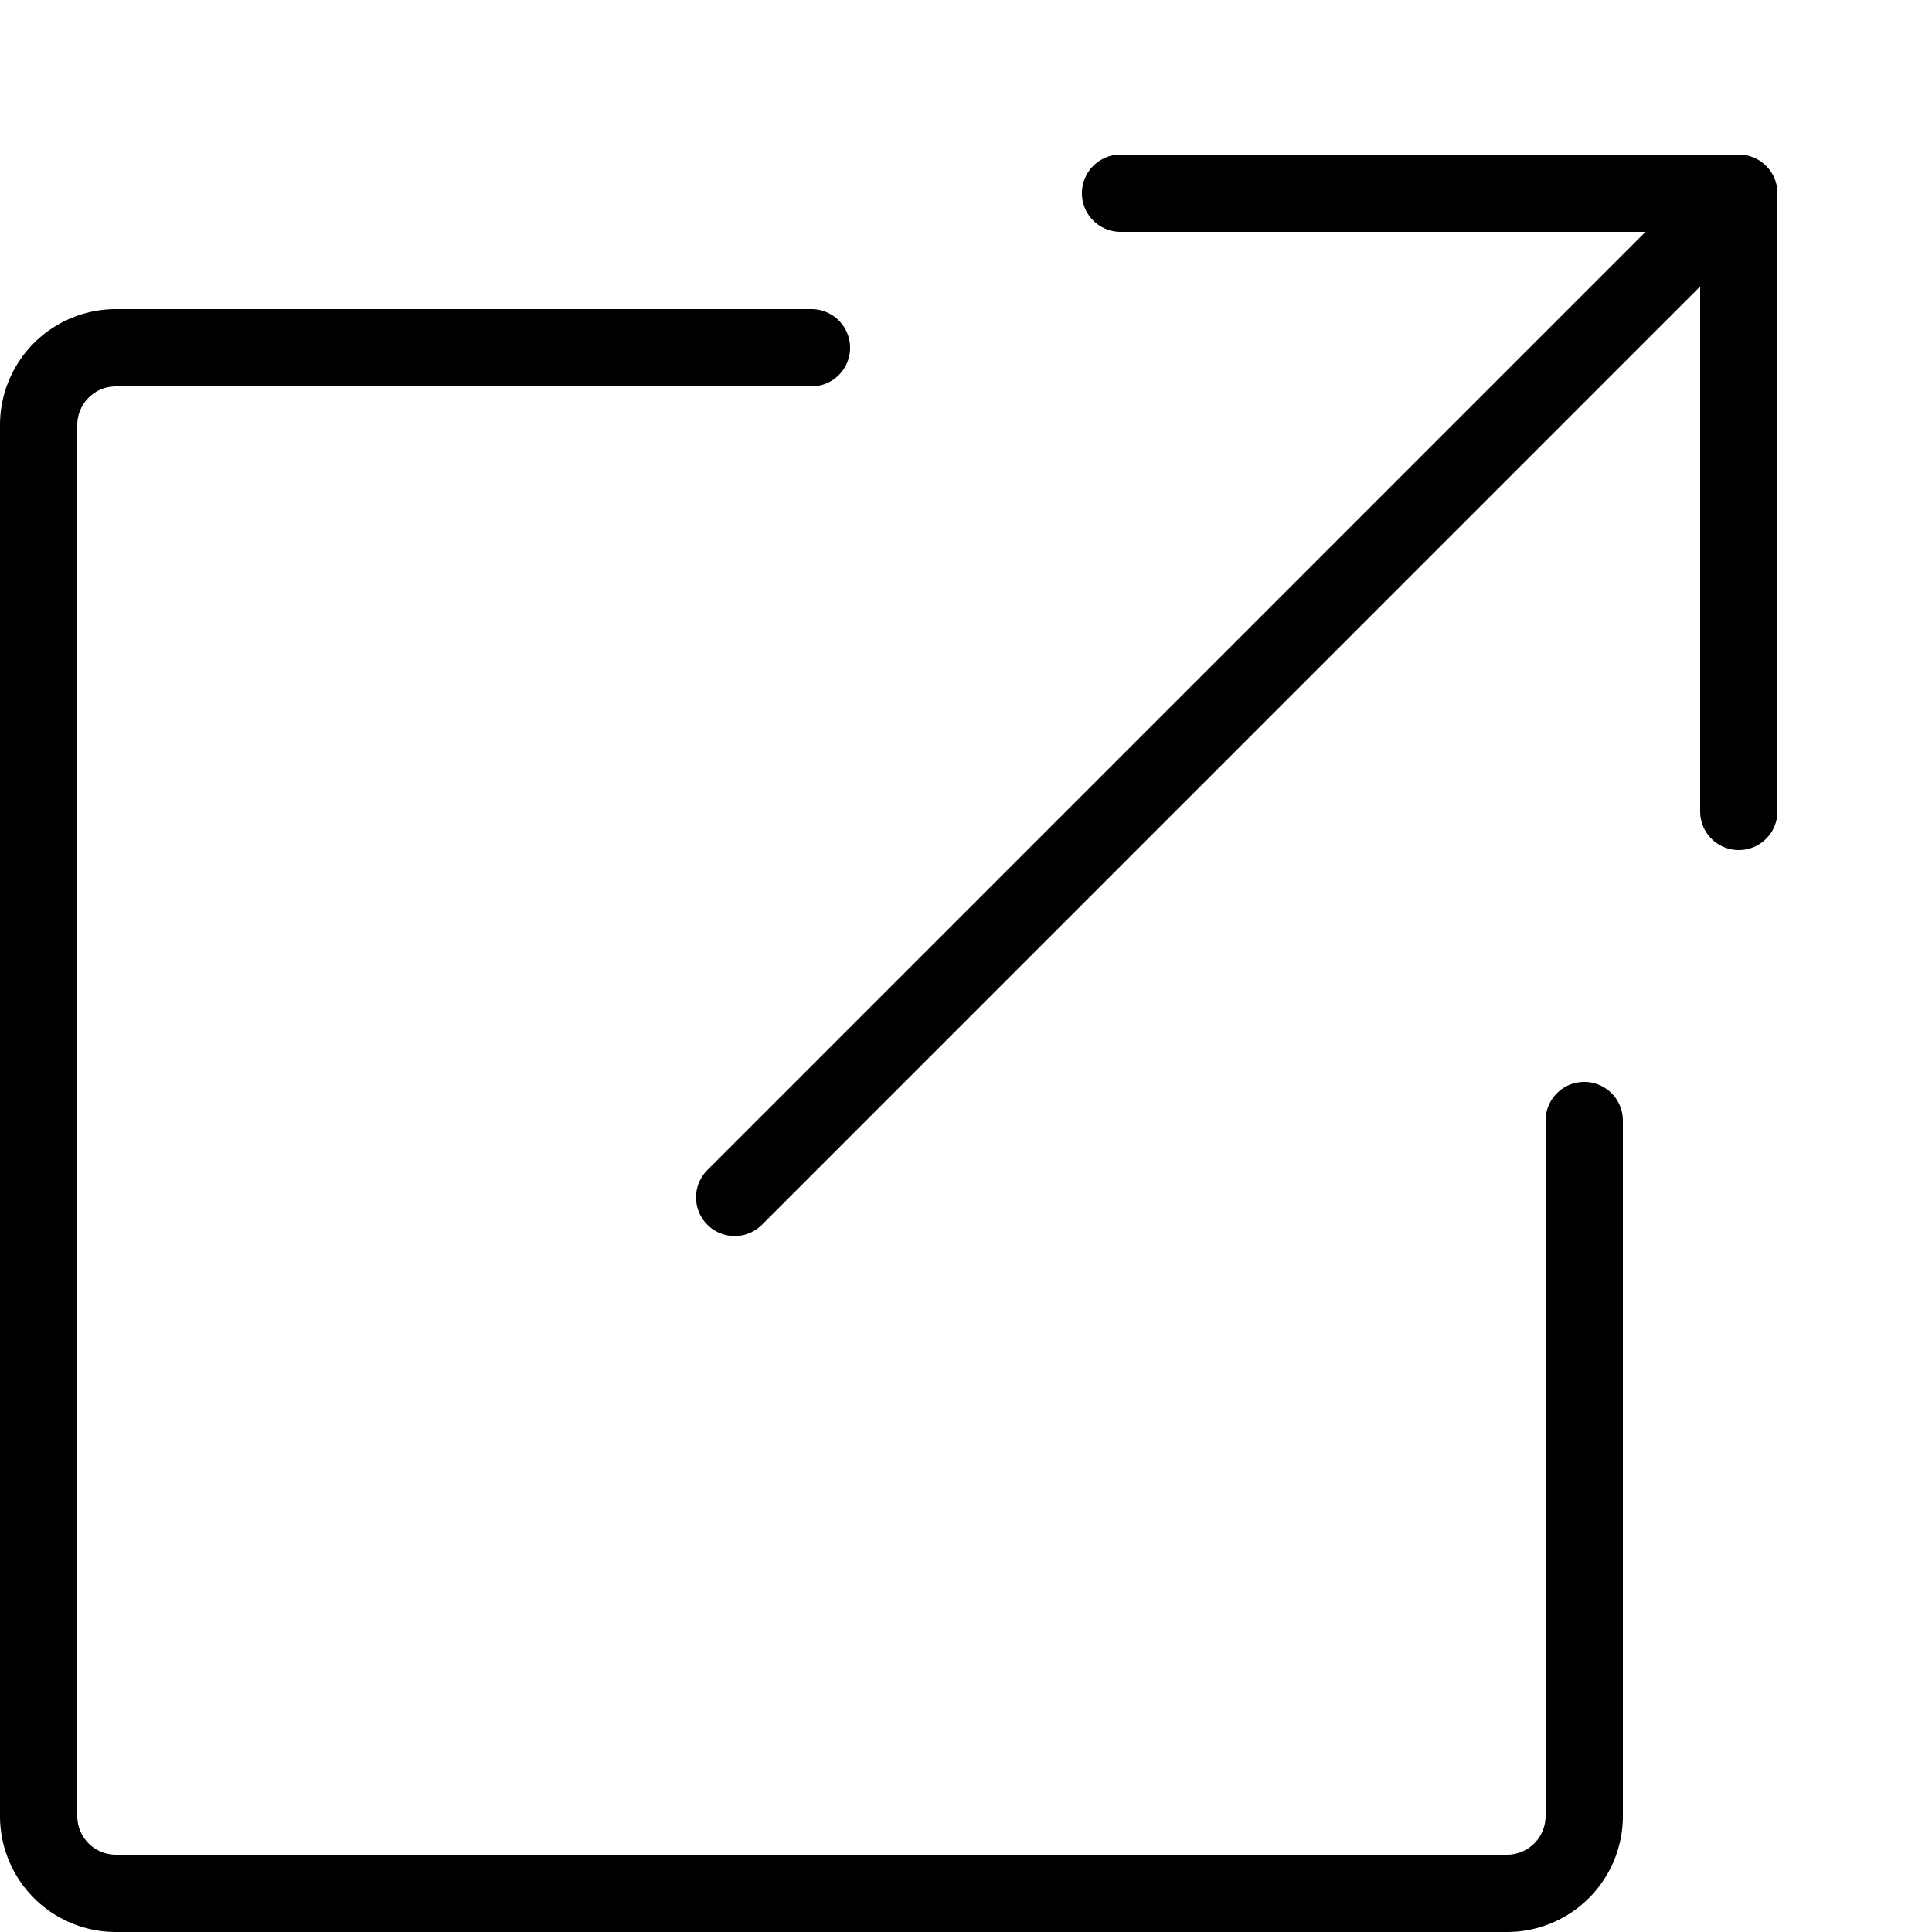 <svg xmlns="http://www.w3.org/2000/svg" viewBox="0 0 25 25">
    <g>
        <path d="M23,2.5v8a.5.5,0,1,1-1,0V3.707L9.854,15.854a.5.5,0,0,1-.707-.707L21.293,3H14.5a.5.5,0,0,1,0-1h8a.5.5,0,0,1,.5.5ZM20.5,14a.5.5,0,0,0-.5.5v9a.5.5,0,0,1-.5.5H1.5a.5.5,0,0,1-.5-.5V5.5A.5.5,0,0,1,1.5,5h9a.5.5,0,0,0,0-1h-9A1.5,1.5,0,0,0,0,5.5v18A1.5,1.5,0,0,0,1.5,25h18A1.5,1.5,0,0,0,21,23.5v-9A.5.5,0,0,0,20.5,14Z" />
    </g>
</svg>